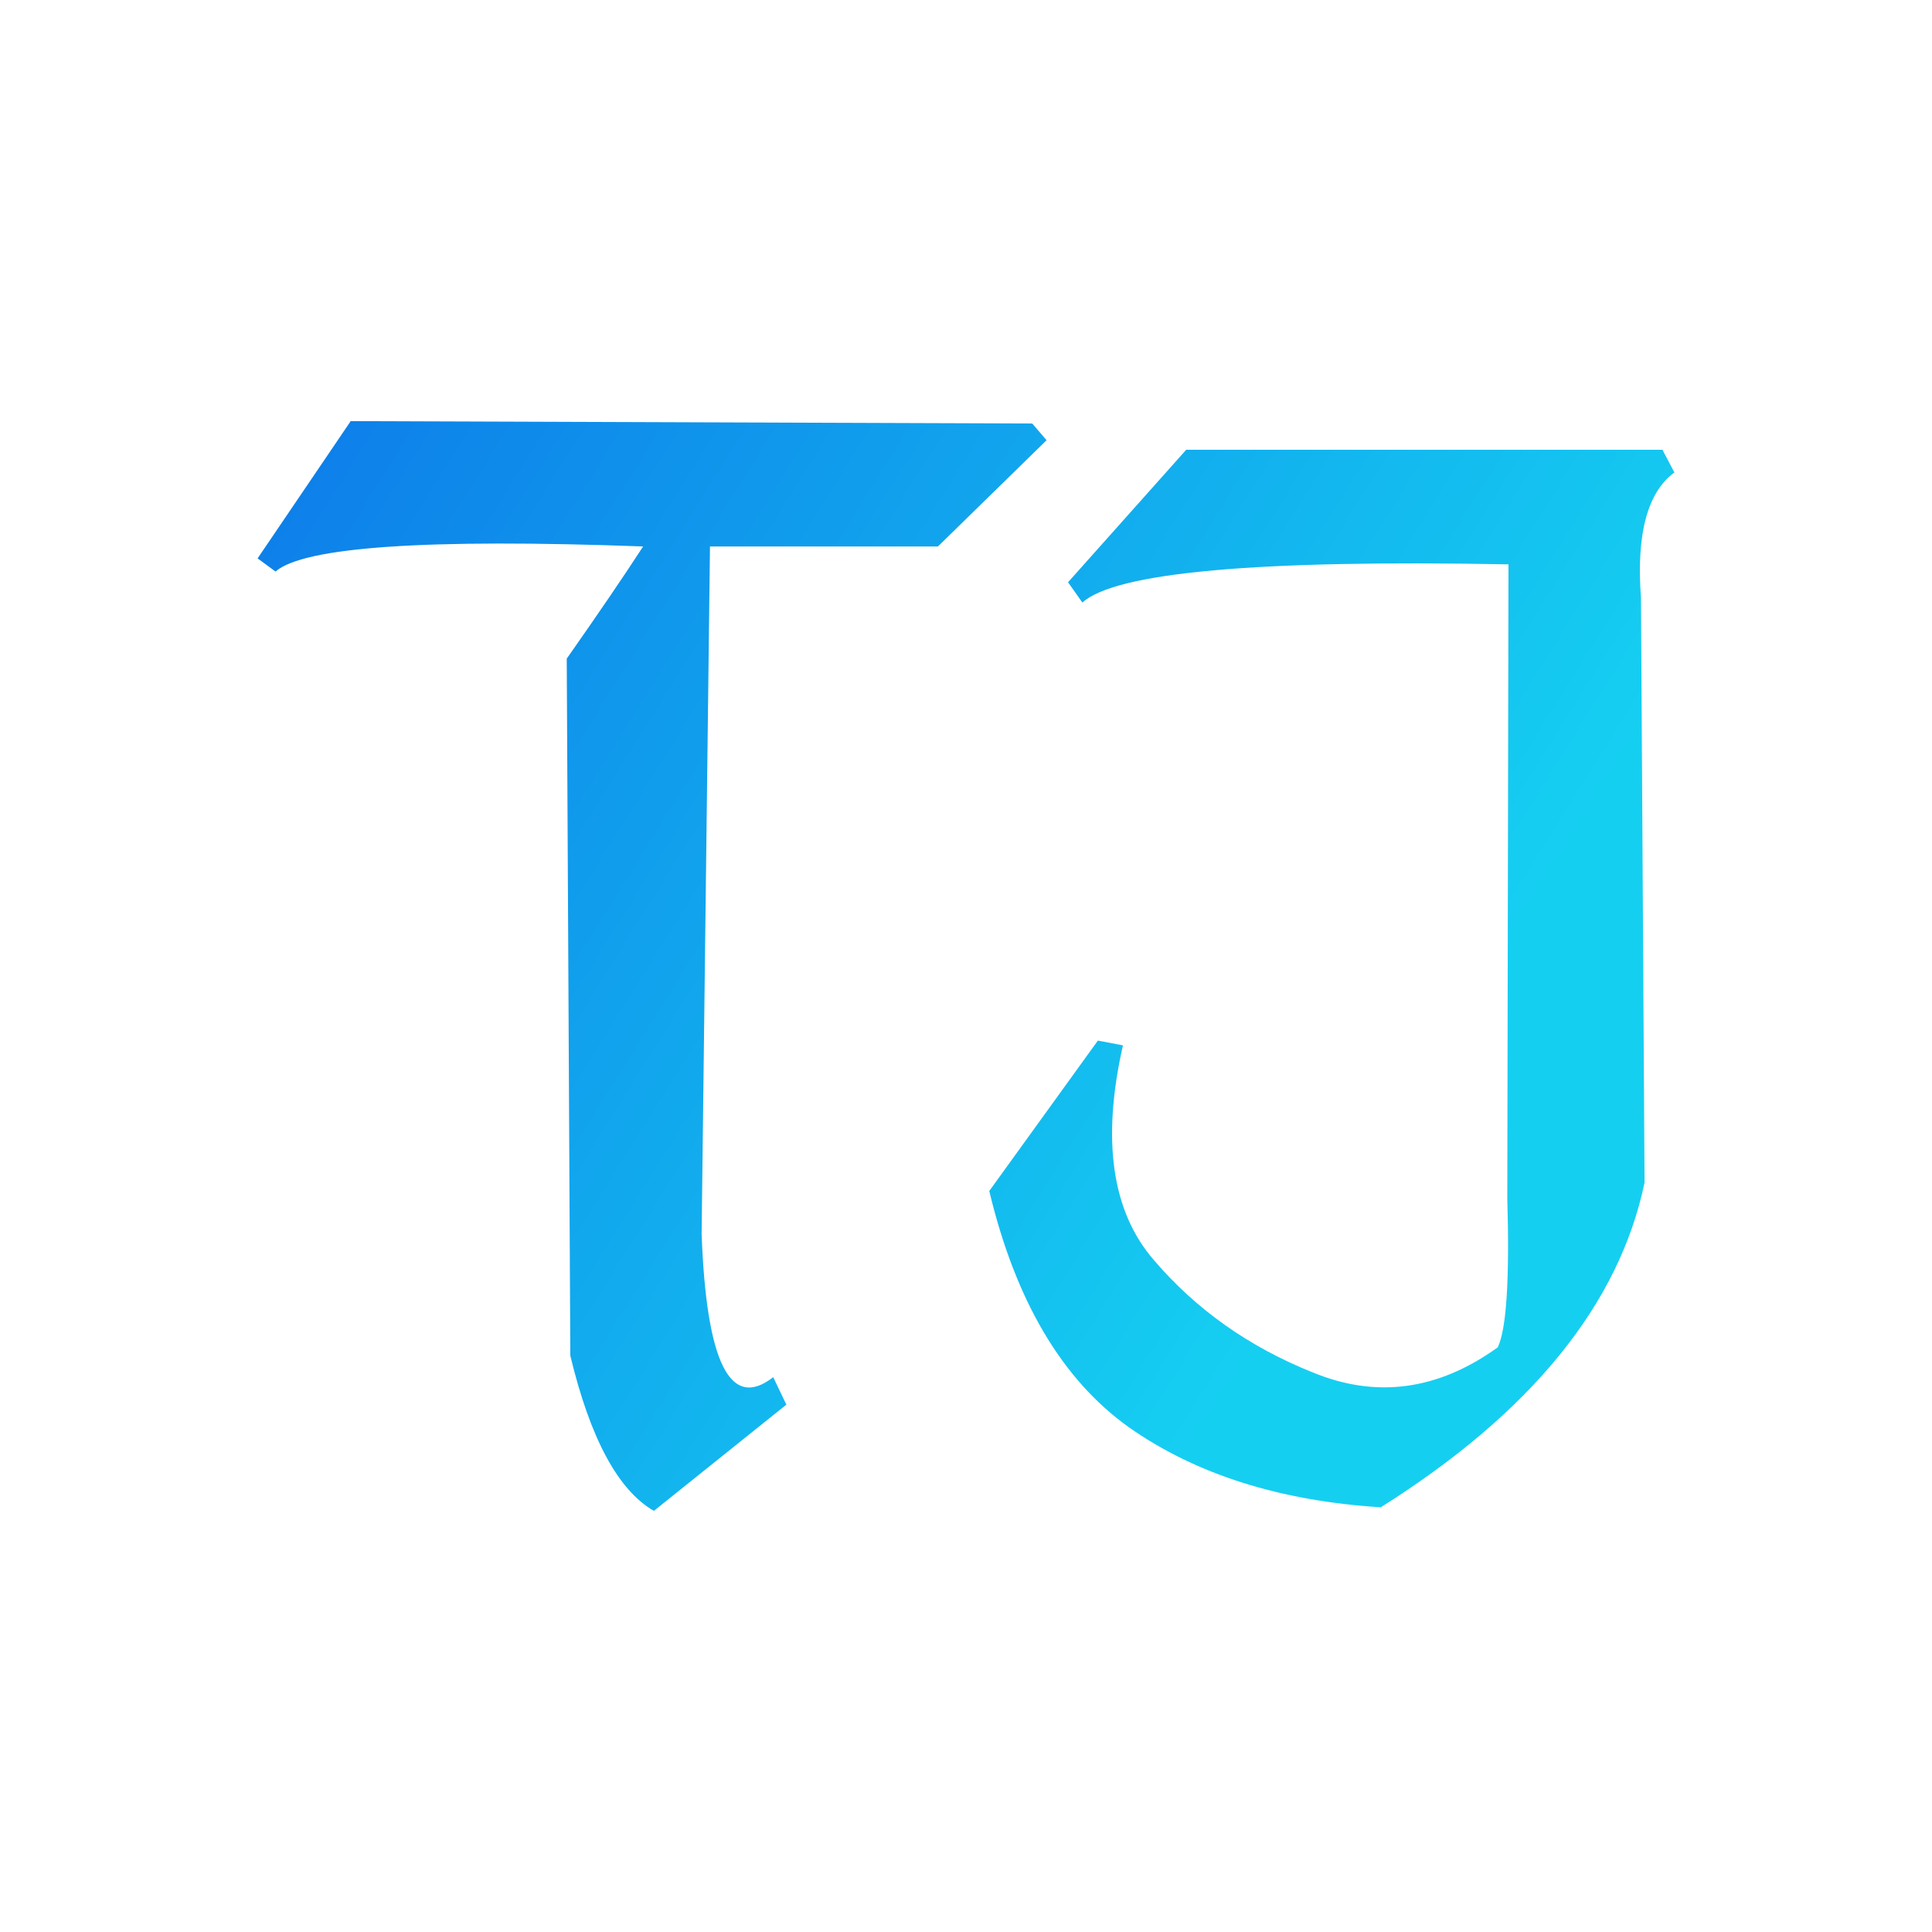 <svg data-v-fde0c5aa="" xmlns="http://www.w3.org/2000/svg" viewBox="0 0 300 300" class="font"><!----><defs data-v-fde0c5aa=""><!----></defs><rect data-v-fde0c5aa="" fill="none" x="0" y="0" width="300px" height="300px" class="logo-background-square"></rect><defs data-v-fde0c5aa=""><linearGradient data-v-fde0c5aa="" gradientTransform="rotate(25)" id="6972cf07-4a0f-49dc-aaa2-af766b0173b9" x1="0%" y1="0%" x2="100%" y2="0%"><stop data-v-fde0c5aa="" offset="0%" stop-color="#0D7CE9" stop-opacity="1"></stop><stop data-v-fde0c5aa="" offset="100%" stop-color="#15CFF1" stop-opacity="1"></stop></linearGradient></defs><g data-v-fde0c5aa="" id="15a8c876-d5e8-42f9-a3ef-8ccf8811c53c" fill="url(#6972cf07-4a0f-49dc-aaa2-af766b0173b9)" transform="matrix(18.534,0,0,18.534,42.224,-1.516)"><path d="M0.66 3.61L-0.12 4.76L0.03 4.87Q0.39 4.56 3.11 4.66L3.11 4.66Q2.87 5.03 2.47 5.60L2.47 5.60L2.50 11.44Q2.75 12.48 3.20 12.74L3.20 12.74L4.31 11.85L4.20 11.62Q3.66 12.04 3.60 10.42L3.60 10.42L3.67 4.66L5.58 4.66L6.49 3.77L6.37 3.63L0.66 3.61ZM7.66 3.85L6.67 4.96L6.79 5.13Q7.21 4.75 10.36 4.81L10.36 4.81L10.35 10.12Q10.38 11.14 10.27 11.37L10.27 11.37Q9.52 11.91 8.72 11.58Q7.92 11.26 7.39 10.64Q6.86 10.03 7.13 8.84L7.13 8.84L6.92 8.80L6.01 10.06Q6.34 11.44 7.18 12.04Q8.02 12.63 9.29 12.71L9.29 12.71Q11.18 11.52 11.50 9.99L11.50 9.99L11.47 5.09Q11.41 4.29 11.75 4.04L11.75 4.04L11.65 3.85L7.66 3.85Z"></path></g><!----><!----></svg>